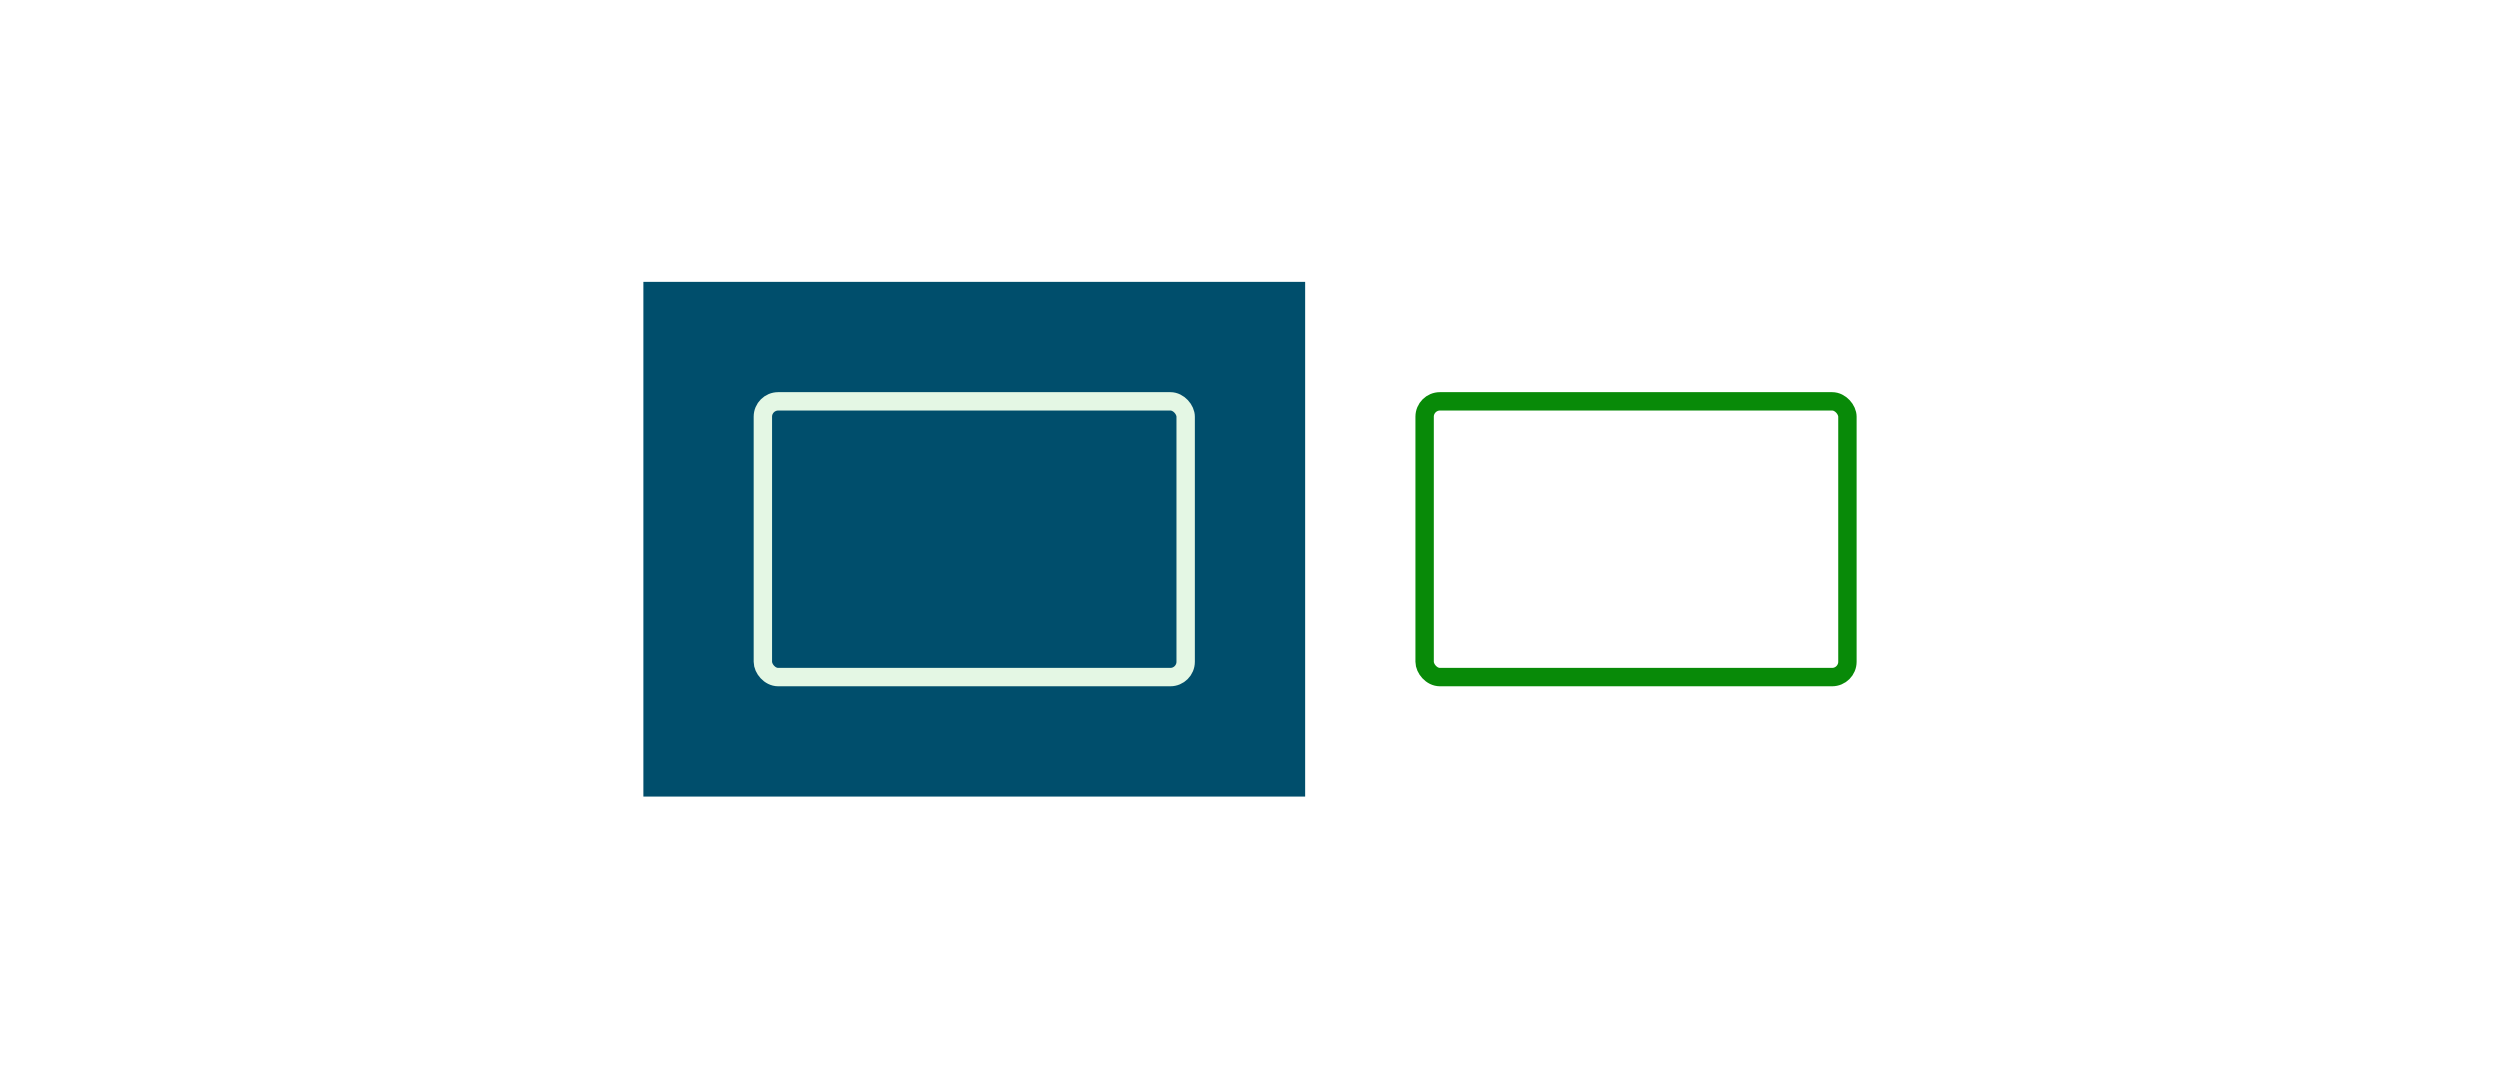 <svg width="408" height="176" viewBox="0 0 408 176" fill="none" xmlns="http://www.w3.org/2000/svg">
<rect width="408" height="176" fill="white"/>
<rect x="105" y="46" width="108" height="84" fill="#004E6C"/>
<rect x="124.5" y="65.5" width="69" height="45" rx="2.5" stroke="#E4F7E4" stroke-width="3"/>
<rect x="232.5" y="65.5" width="69" height="45" rx="2.5" stroke="#088A08" stroke-width="3"/>
</svg>

